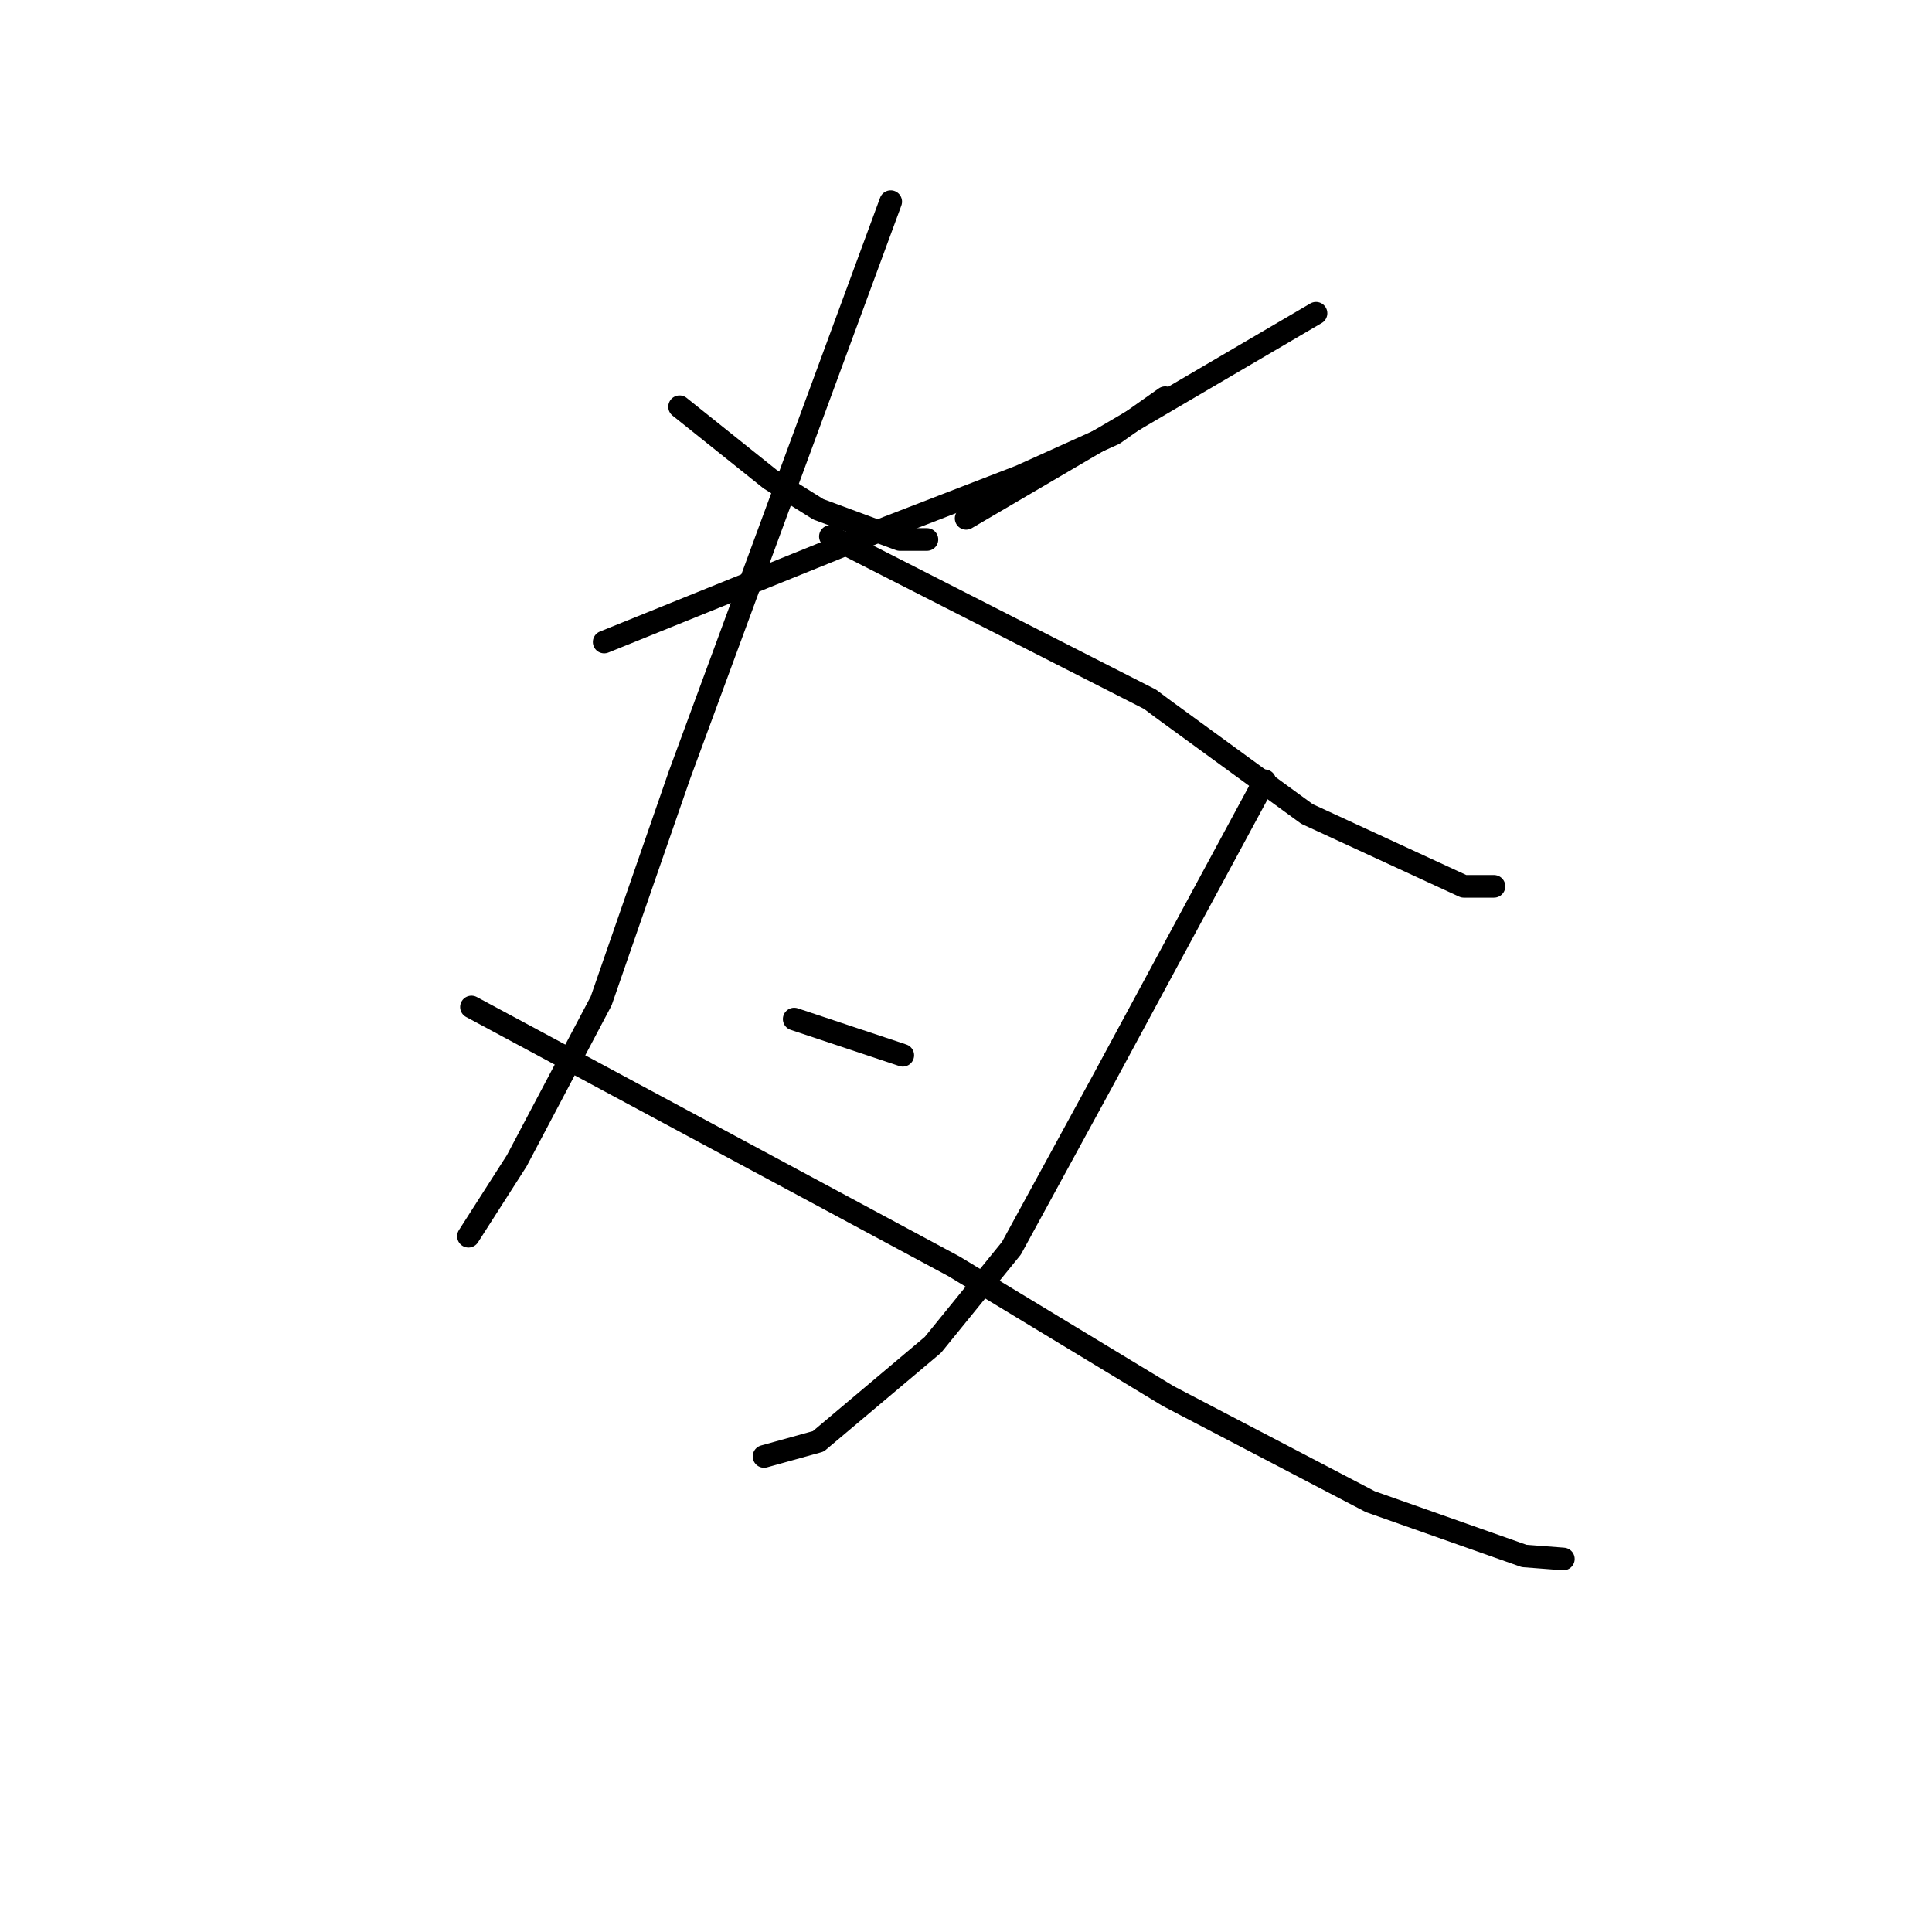 <?xml version="1.0" standalone="no"?>
    <svg width="256" height="256" xmlns="http://www.w3.org/2000/svg" version="1.1">
    <polyline stroke="black" stroke-width="3" stroke-linecap="round" fill="transparent" stroke-linejoin="round" points="90.048 53.897 96.043 58.693 102.038 63.489 108.433 67.486 119.224 71.483 122.821 71.483 122.821 71.483 " />
        <polyline stroke="black" stroke-width="3" stroke-linecap="round" fill="transparent" stroke-linejoin="round" points="174.379 41.507 151.198 55.096 128.017 68.685 128.017 68.685 " />
        <polyline stroke="black" stroke-width="3" stroke-linecap="round" fill="transparent" stroke-linejoin="round" points="80.056 85.071 98.84 77.478 117.625 69.884 135.211 63.089 147.601 57.494 154.395 52.698 154.395 52.698 " />
        <polyline stroke="black" stroke-width="3" stroke-linecap="round" fill="transparent" stroke-linejoin="round" points="118.025 26.719 104.036 64.688 90.048 102.657 79.656 132.633 68.465 153.815 62.071 163.807 62.071 163.807 " />
        <polyline stroke="black" stroke-width="3" stroke-linecap="round" fill="transparent" stroke-linejoin="round" points="110.031 71.083 131.214 81.874 152.397 92.665 153.995 93.864 173.18 107.853 193.963 117.445 197.959 117.445 197.959 117.445 " />
        <polyline stroke="black" stroke-width="3" stroke-linecap="round" fill="transparent" stroke-linejoin="round" points="105.235 135.031 112.429 137.429 119.623 139.827 119.623 139.827 " />
        <polyline stroke="black" stroke-width="3" stroke-linecap="round" fill="transparent" stroke-linejoin="round" points="167.584 103.456 156.793 123.44 146.002 143.424 134.012 165.406 123.62 178.195 108.433 190.985 101.238 192.983 101.238 192.983 " />
        <polyline stroke="black" stroke-width="3" stroke-linecap="round" fill="transparent" stroke-linejoin="round" points="62.47 133.432 94.444 150.618 126.418 167.804 154.795 184.99 181.573 198.978 201.956 206.172 207.152 206.572 207.152 206.572 " />
        </svg>